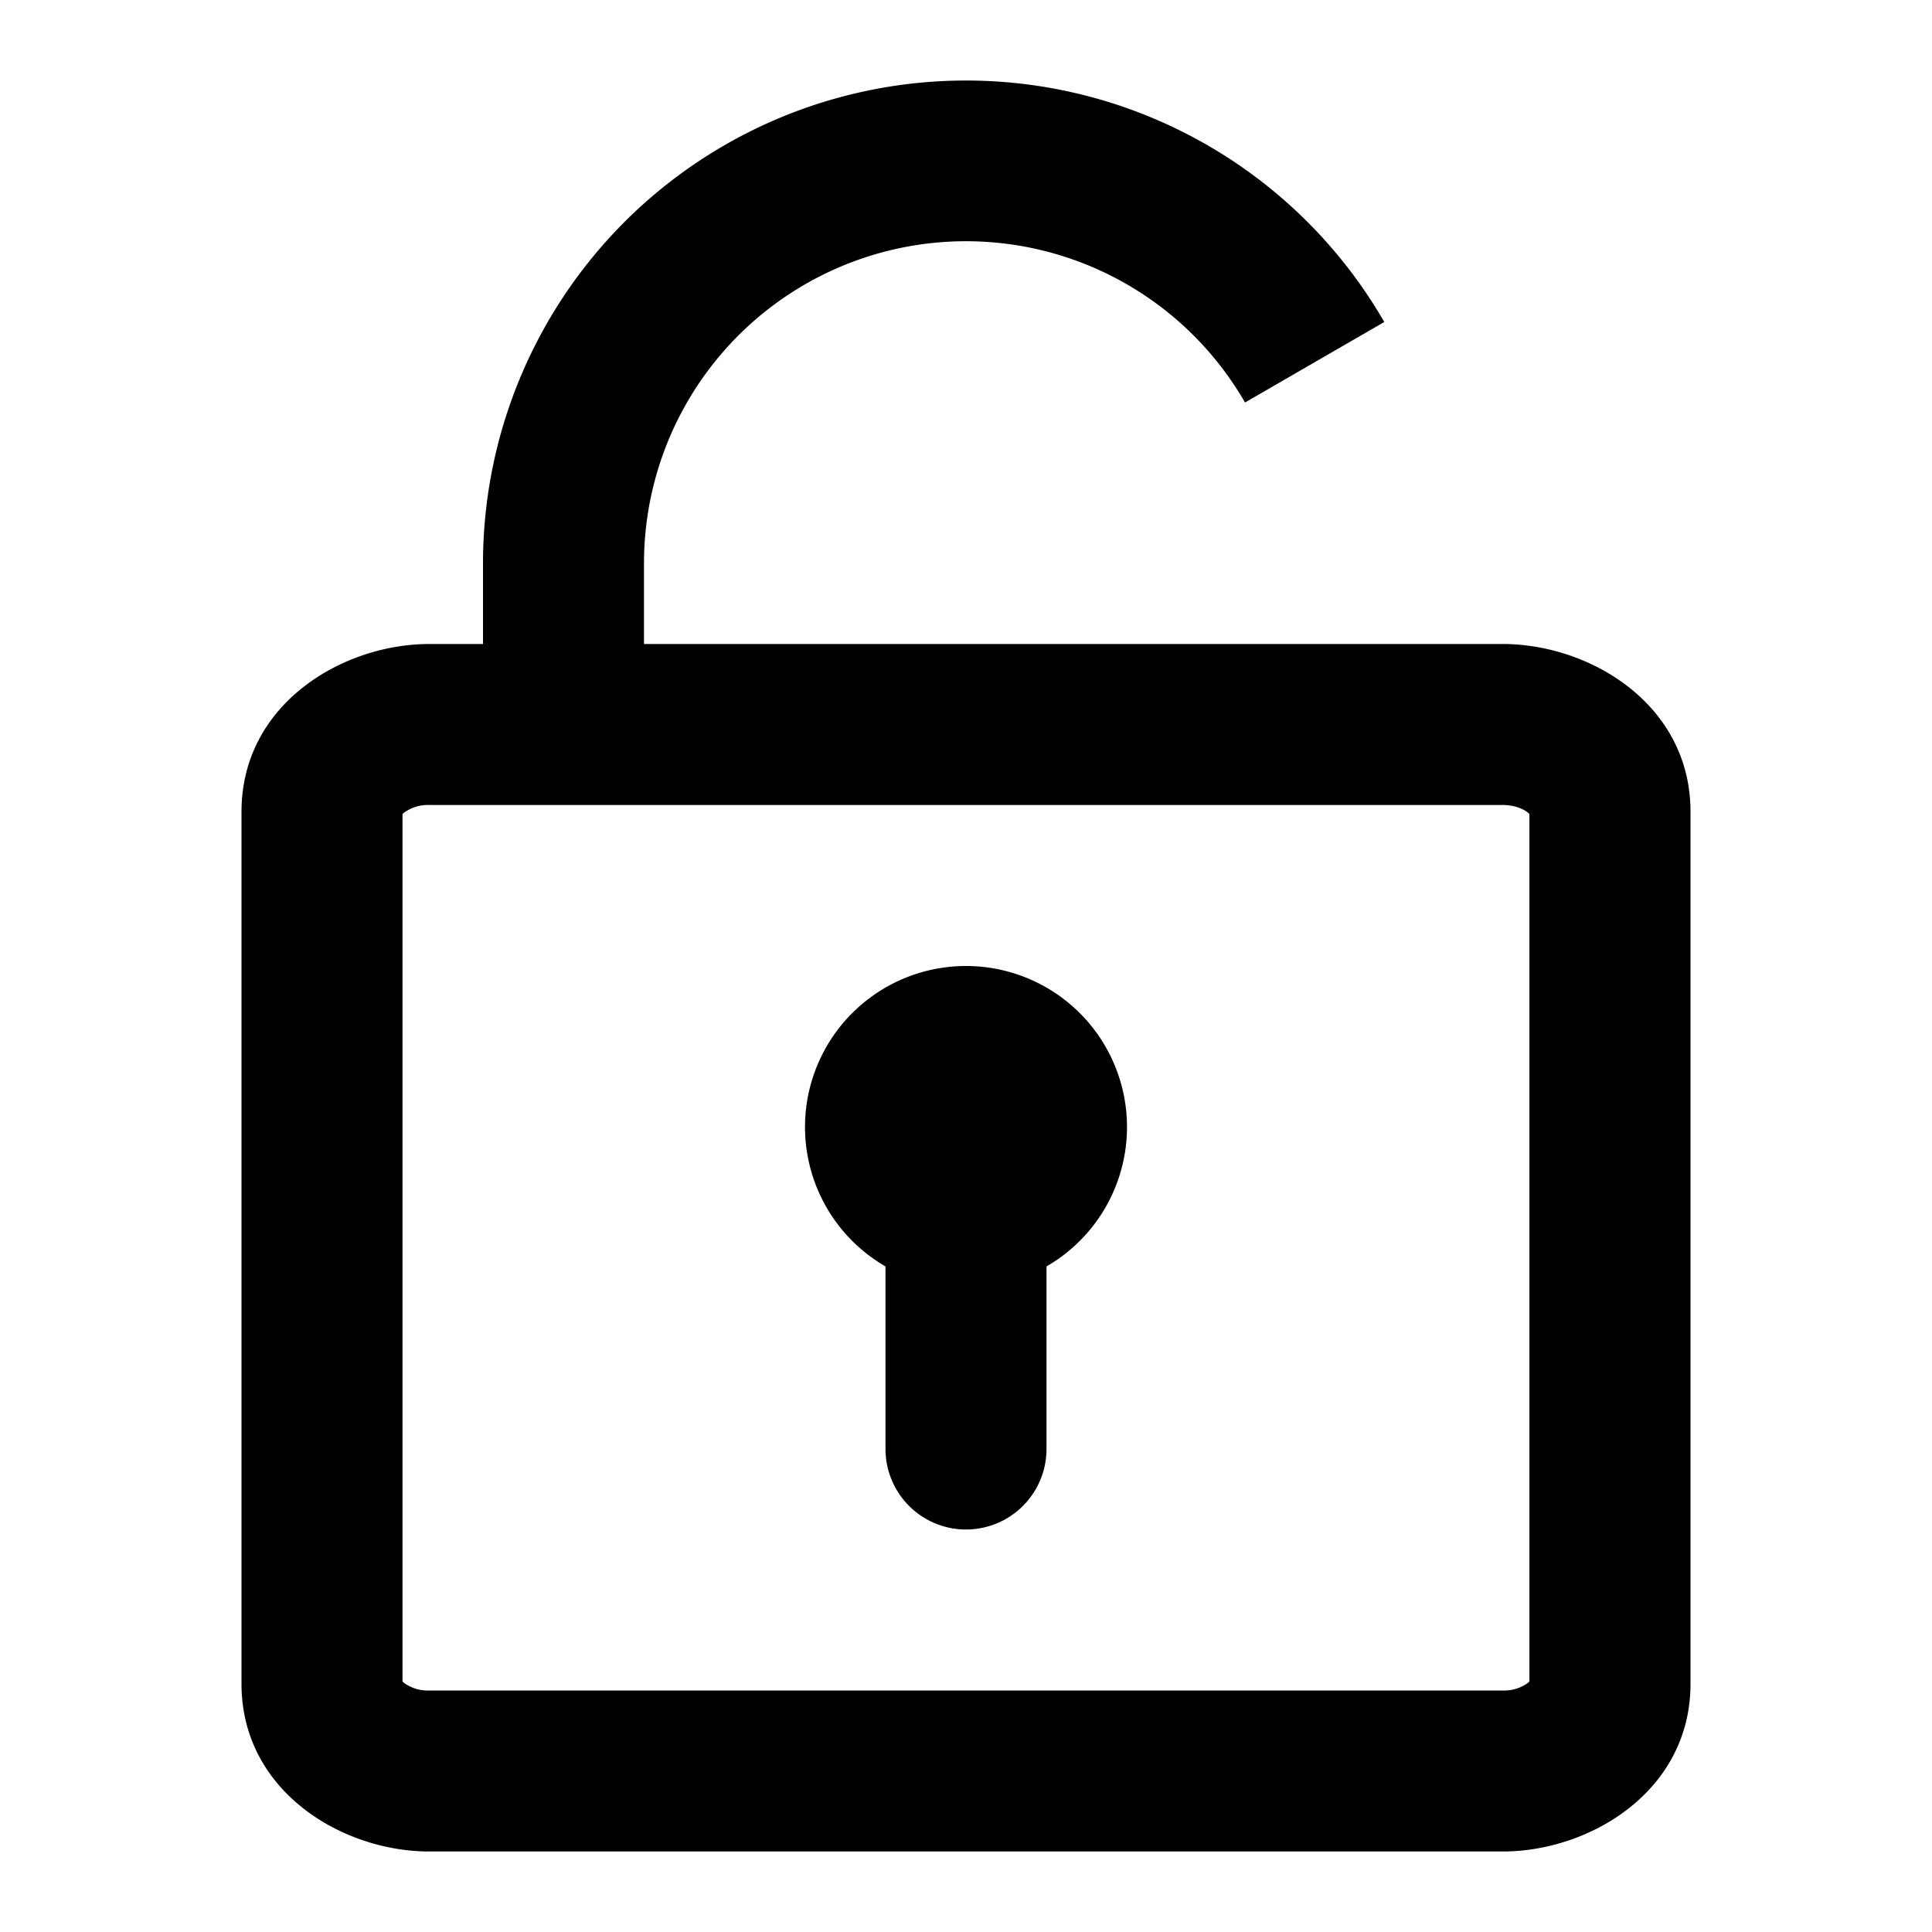 <svg xmlns="http://www.w3.org/2000/svg" fill="none" viewBox="0 0 24 24"><path fill="#000" d="M14 14a2 2 0 0 1-1 1.732V18a1 1 0 1 1-2 0v-2.268A2 2 0 0 1 12 12a2 2 0 0 1 2 2Z" data-follow-fill="#000"/><path fill="#000" d="M8 7a4 4 0 0 1 7.466-2l1.73-1A6 6 0 0 0 6 7v1h-.666C4.25 8 3 8.749 3 10.083v10.834C3 22.25 4.249 23 5.333 23h13.334C19.75 23 21 22.251 21 20.917V10.083C21 8.75 19.751 8 18.667 8H8V7Zm-3.008 3.123c0 .001 0 0 0 0Zm.03-.03A.504.504 0 0 1 5.332 10h13.334c.153 0 .26.051.312.093.01.008.016.015.021.02v10.774a.218.218 0 0 1-.021.02.504.504 0 0 1-.312.093H5.333a.504.504 0 0 1-.312-.093.213.213 0 0 1-.021-.02V10.113a.213.213 0 0 1 .021-.02Z" data-follow-fill="#000"/></svg>